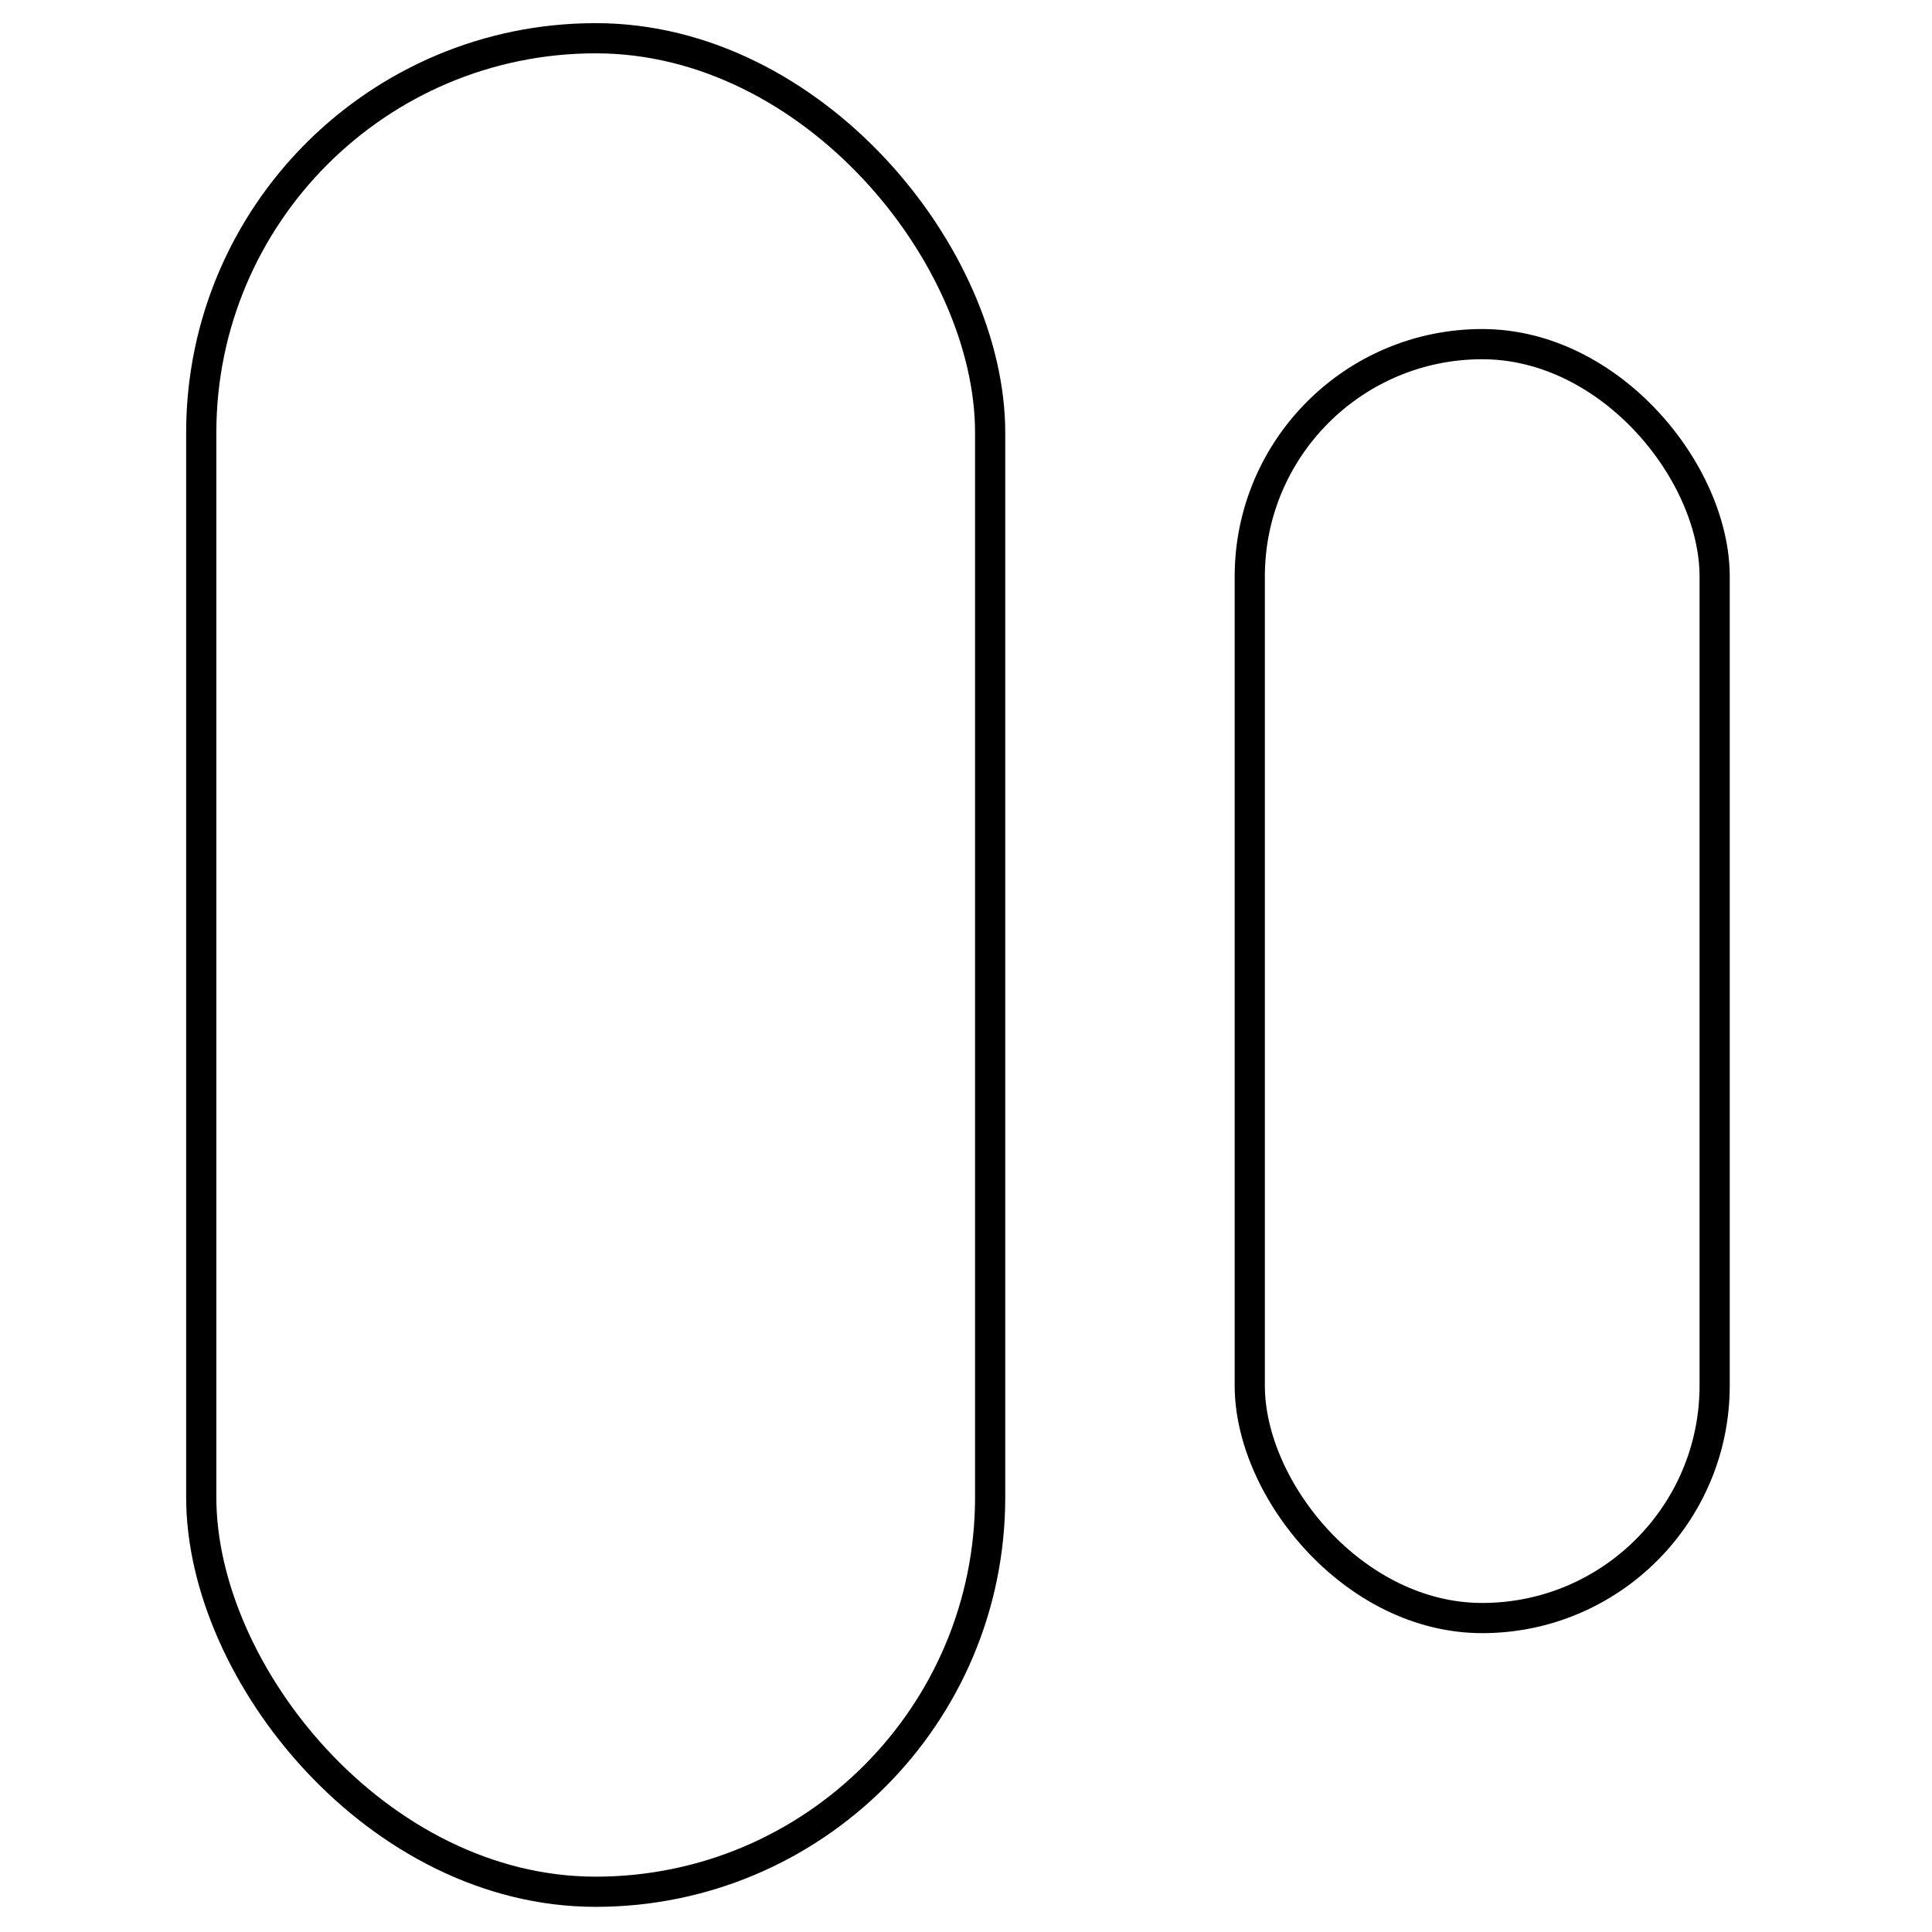 <?xml version="1.0" encoding="UTF-8"?>
<svg width="960px" height="960px" viewBox="0 0 960 960" version="1.1" xmlns="http://www.w3.org/2000/svg" xmlns:xlink="http://www.w3.org/1999/xlink">
    <!-- Generator: Sketch 60 (88103) - https://sketch.com -->
    <title>drivers/acst-606/assets/learnmode</title>
    <desc>Created with Sketch.</desc>
    <style type="text/css">
    	#move {
        animation: move 5s infinite;
        animation-timing-function: ease-out;
    	}

      @keyframes move {
        0% {
         transform: translate(0px, 0px);
         animation-timing-function:ease-in-out
        }
        40% {
          transform: translate(-100px, 0px);
          animation-timing-function:ease-in-out
        }
        100% {
         transform: translate(0px, 0px);
         animation-timing-function:ease-in-out
        }
      }
    </style>
    <g id="/drivers/acst-606/assets/learnmode" stroke="none" stroke-width="1" fill="none" fill-rule="evenodd" stroke-linejoin="round">
        <rect id="Rectangle" stroke="#000000" stroke-width="15" x="100" y="19" width="392" height="921" rx="196"/>
        <rect id="move" stroke="#000000" stroke-width="15" x="621" y="171" width="231" height="633" rx="115.5"/>
    </g>
</svg>